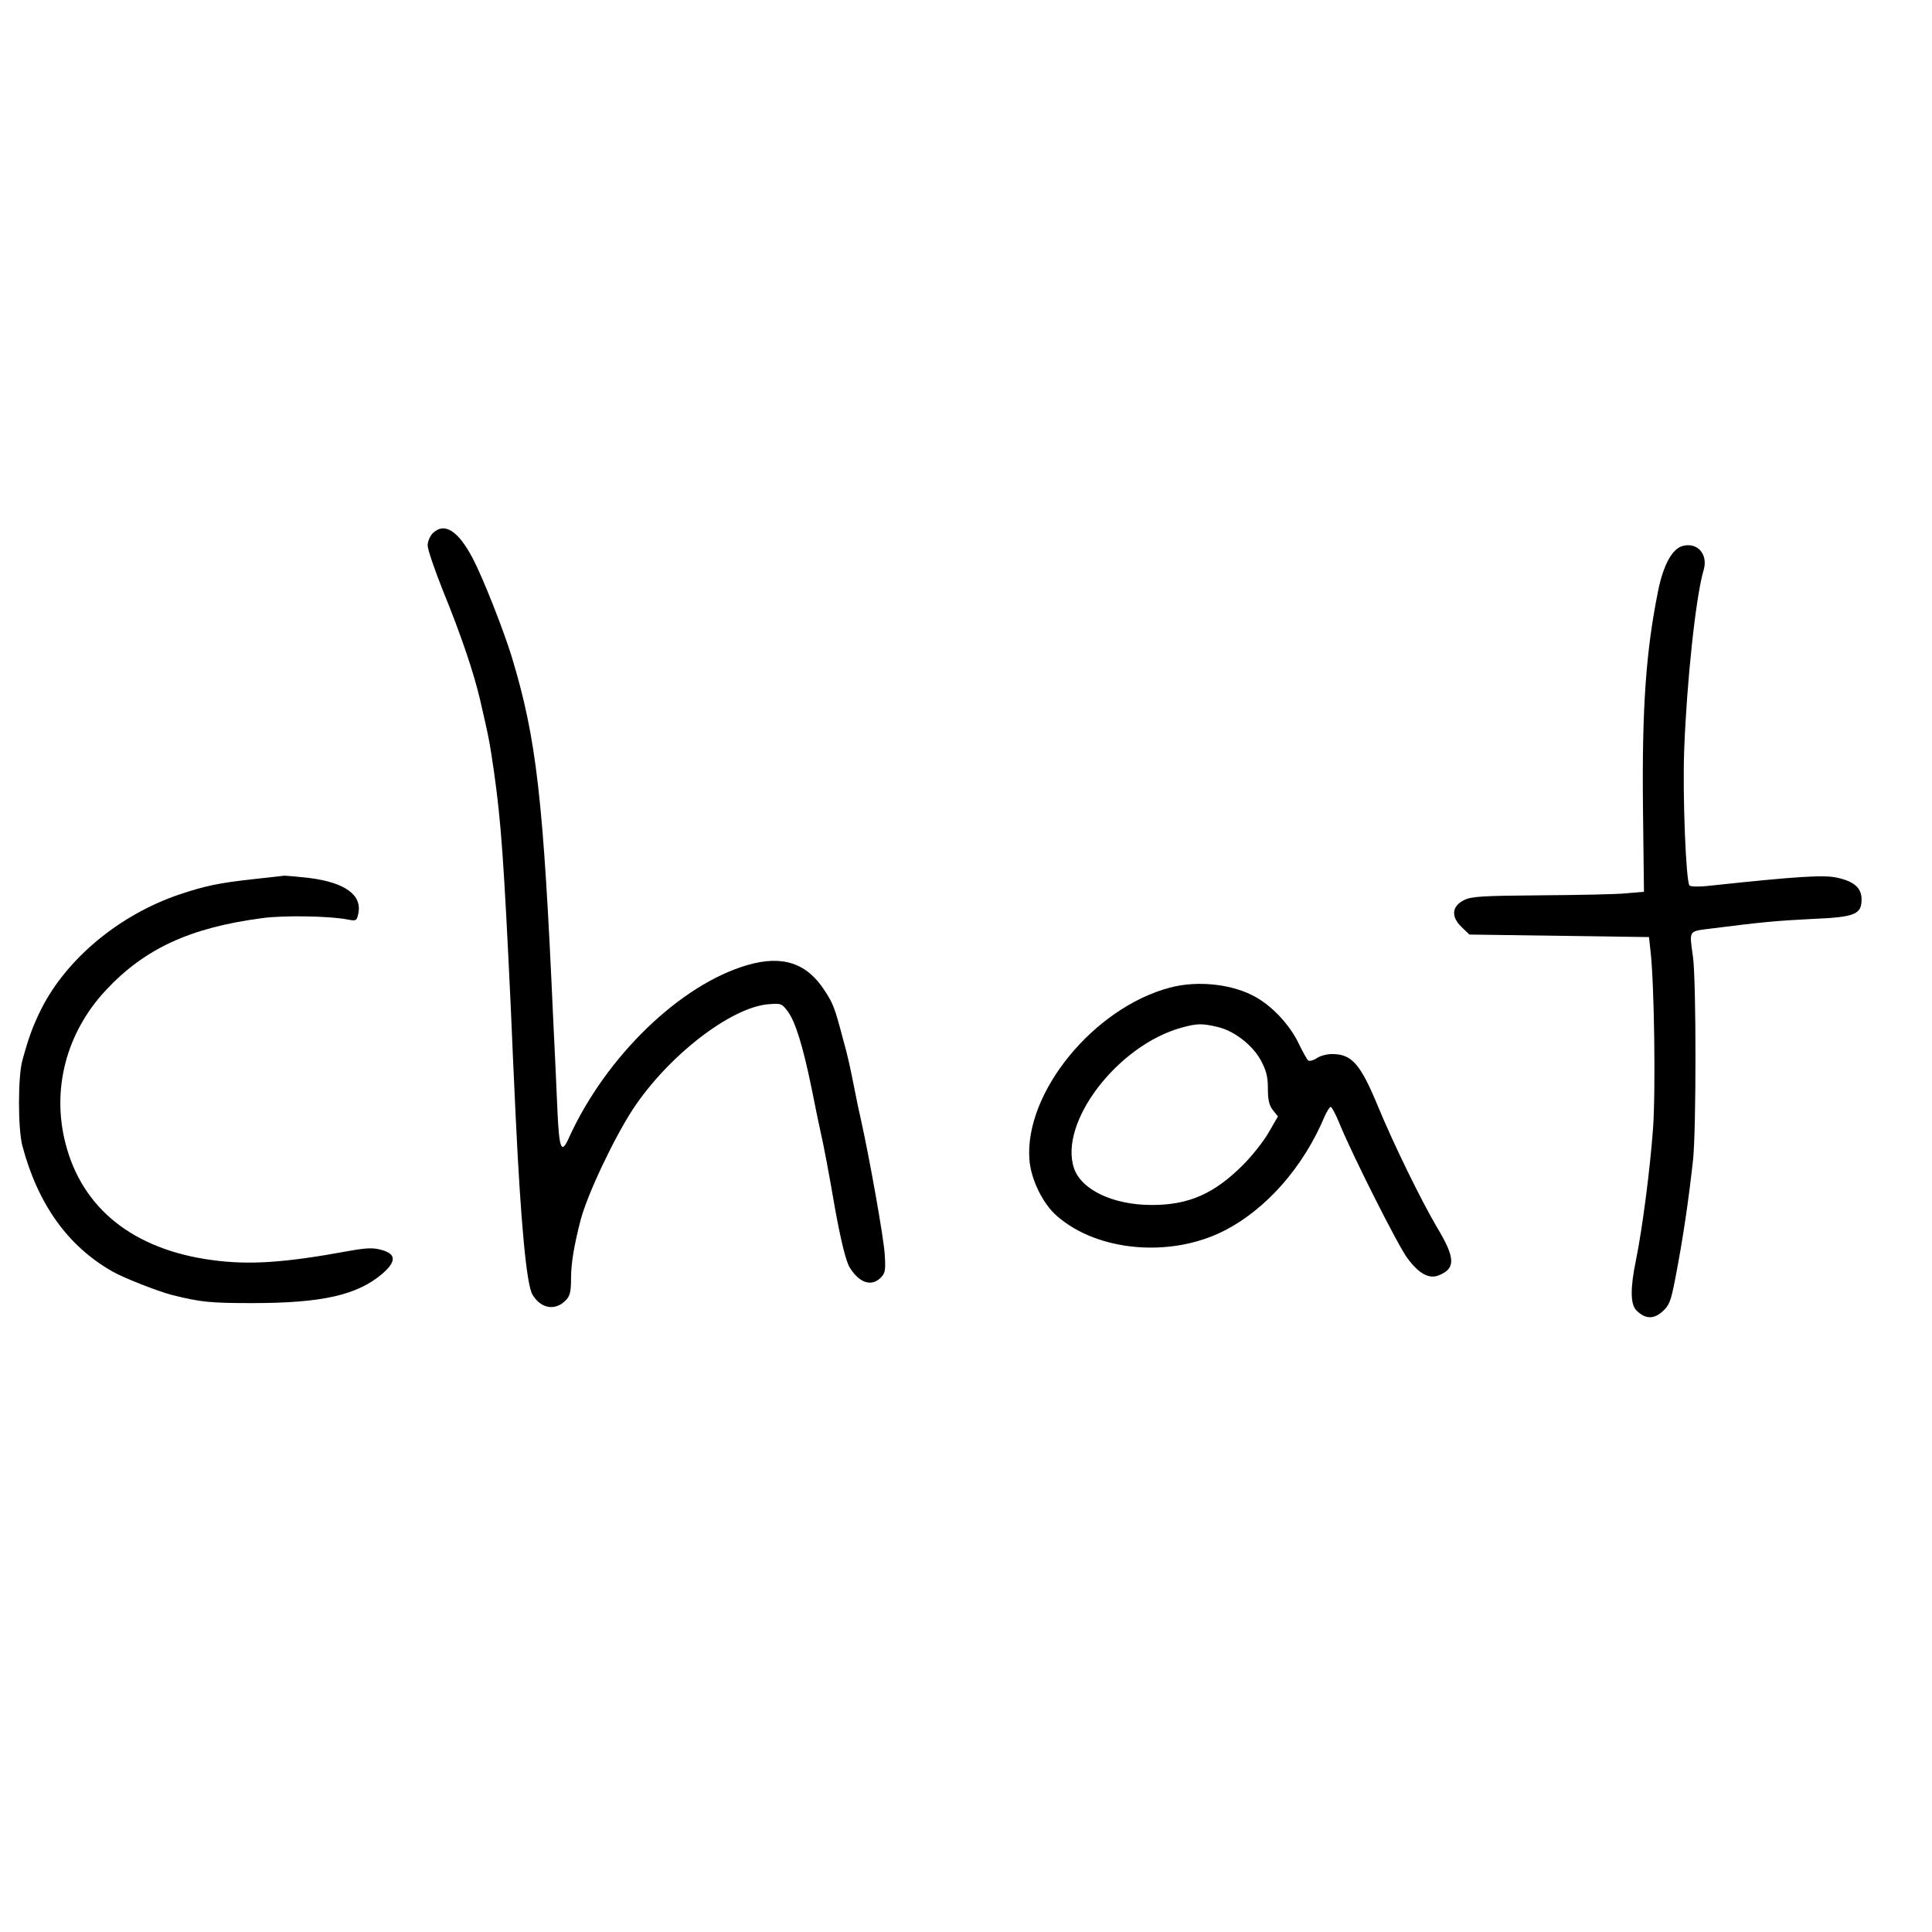 <?xml version="1.0" standalone="no"?>
<!DOCTYPE svg PUBLIC "-//W3C//DTD SVG 20010904//EN"
 "http://www.w3.org/TR/2001/REC-SVG-20010904/DTD/svg10.dtd">
<svg version="1.0" xmlns="http://www.w3.org/2000/svg"
 width="768pt" height="768pt" viewBox="0 0 768 768"
 preserveAspectRatio="xMidYMid meet">
<g transform="translate(0,768) scale(0.1,-0.1)"
fill="#000000" stroke="none">
<path d="M1720 5560 c-11 -11 -20 -33 -20 -48 0 -16 27 -95 60 -178 74 -181
123 -328 148 -434 36 -156 38 -166 56 -290 28 -198 39 -354 66 -925 5 -121 14
-321 20 -445 20 -420 43 -669 67 -707 34 -56 91 -65 133 -21 16 17 20 35 20
87 0 59 12 130 38 231 27 103 133 326 208 441 140 212 388 404 538 417 51 4
54 3 78 -29 30 -42 59 -134 94 -304 14 -71 30 -148 35 -170 13 -56 34 -167 58
-307 23 -128 44 -213 59 -237 38 -61 86 -77 123 -40 18 18 20 30 16 92 -3 60
-60 382 -97 547 -6 25 -15 68 -20 95 -22 110 -29 144 -49 215 -33 125 -39 140
-72 191 -71 111 -168 143 -307 103 -267 -77 -563 -363 -710 -686 -30 -68 -39
-48 -46 105 -3 78 -11 243 -17 367 -39 876 -66 1113 -165 1440 -32 104 -112
308 -153 387 -59 114 -115 149 -161 103z"/>
<path d="M6690 5510 c-42 -10 -78 -75 -99 -180 -48 -238 -64 -464 -60 -855 l4
-340 -70 -6 c-38 -4 -191 -7 -340 -8 -232 -2 -275 -4 -305 -19 -49 -24 -53
-66 -10 -107 l31 -30 357 -5 357 -5 6 -55 c15 -125 21 -559 10 -707 -12 -164
-43 -402 -68 -523 -23 -112 -22 -175 2 -199 35 -35 69 -36 104 -4 27 24 33 41
50 128 31 160 53 310 71 473 13 116 13 712 0 807 -15 110 -20 102 73 114 196
25 260 31 400 38 171 7 197 18 197 78 0 45 -29 71 -97 86 -53 12 -160 5 -498
-31 -49 -6 -84 -5 -89 0 -14 14 -28 361 -21 540 10 269 46 609 77 713 19 62
-23 112 -82 97z"/>
<path d="M1005 4185 c-135 -15 -188 -26 -290 -60 -238 -80 -449 -254 -551
-456 -34 -69 -49 -110 -75 -204 -18 -64 -18 -273 0 -340 62 -233 181 -399 359
-500 44 -25 181 -79 237 -93 112 -28 149 -32 318 -32 278 0 417 32 516 116 57
49 56 79 -1 95 -35 10 -60 9 -138 -5 -251 -46 -391 -55 -537 -35 -313 42 -517
205 -583 465 -55 216 4 440 161 608 154 165 334 248 619 286 83 12 270 9 341
-5 35 -7 37 -5 43 22 17 75 -52 125 -195 143 -46 5 -90 9 -99 9 -8 -1 -64 -7
-125 -14z"/>
<path d="M4650 3754 c-303 -81 -577 -417 -558 -682 5 -79 54 -179 111 -227
161 -140 449 -165 660 -59 169 85 318 254 403 457 9 20 20 37 24 37 4 0 20
-30 35 -67 52 -127 234 -488 270 -535 46 -62 87 -84 126 -67 66 27 64 69 -8
189 -63 106 -175 336 -234 479 -71 172 -105 211 -184 211 -20 0 -47 -7 -60
-16 -13 -9 -28 -13 -34 -10 -5 3 -22 34 -39 69 -33 69 -99 142 -166 181 -92
54 -233 70 -346 40z m189 -156 c66 -15 139 -71 173 -133 21 -39 28 -64 28
-111 0 -46 5 -68 20 -87 l20 -25 -37 -64 c-20 -35 -66 -93 -102 -129 -115
-115 -216 -159 -362 -159 -154 0 -281 60 -310 147 -60 182 174 488 428 558 62
17 81 17 142 3z"/>
</g>
</svg>
